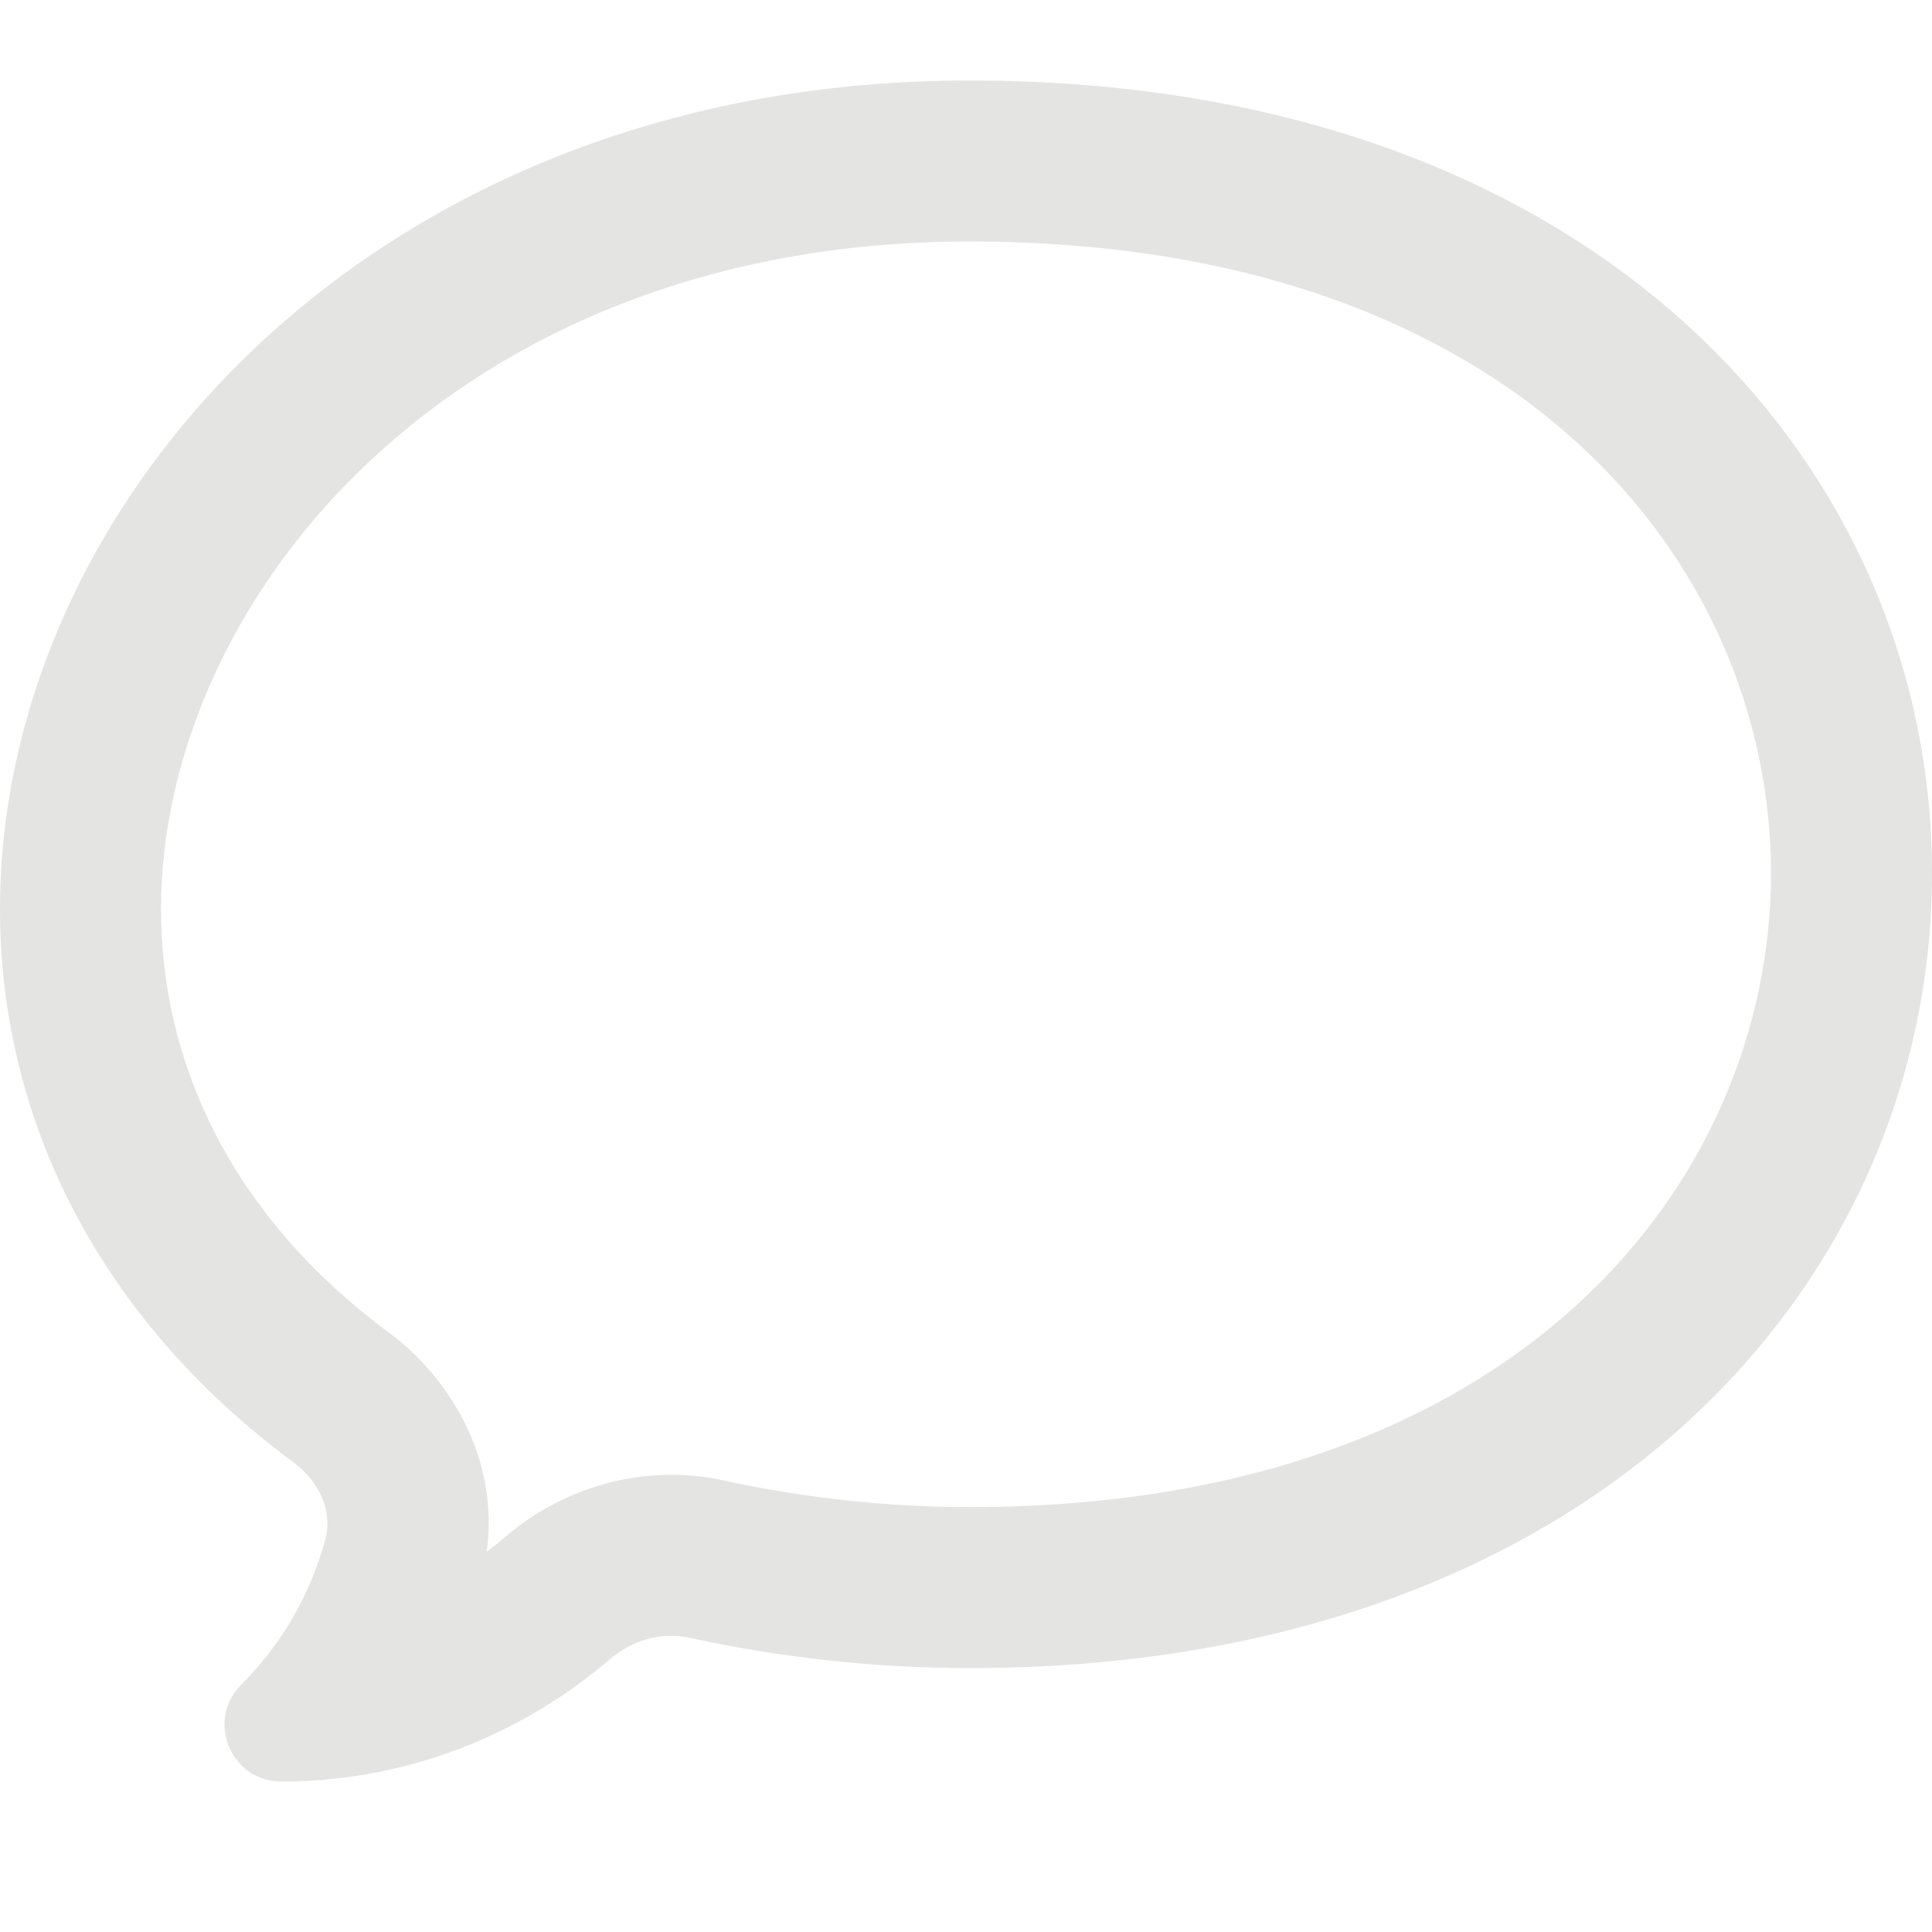 <svg width="24" height="24" viewBox="0 0 24 24" fill="none" xmlns="http://www.w3.org/2000/svg">
<path fill-rule="evenodd" clip-rule="evenodd" d="M4.648 22.023C4.672 22.018 4.696 22.014 4.72 22.009C5.771 21.797 6.755 21.315 7.581 20.608C7.855 20.373 8.221 20.268 8.573 20.346C9.684 20.591 10.884 20.722 12.041 20.722C19.782 20.722 24 15.951 24 10.846C24 5.774 19.826 1 12.041 1C4.692 1 0 6.188 0 11.293C0 13.886 1.213 16.367 3.65 18.169C3.955 18.394 4.14 18.763 4.04 19.129C3.944 19.481 3.801 19.817 3.617 20.129C3.615 20.131 3.614 20.134 3.613 20.136C3.575 20.2 3.536 20.262 3.494 20.323C3.349 20.539 3.183 20.742 2.996 20.929C2.553 21.372 2.867 22.131 3.494 22.131C3.719 22.131 3.942 22.119 4.163 22.095C4.326 22.077 4.488 22.053 4.648 22.023ZM6.047 19.276C6.126 19.216 6.204 19.154 6.28 19.089C6.989 18.482 7.986 18.169 9.003 18.393C9.974 18.606 11.029 18.722 12.041 18.722C18.869 18.722 22 14.665 22 10.846C22 7.059 18.911 3 12.041 3C5.648 3 2 7.436 2 11.293C2 13.216 2.883 15.114 4.839 16.56C5.534 17.074 6.208 18.067 6.047 19.276Z" fill="#E4E4E3"/>
</svg>
